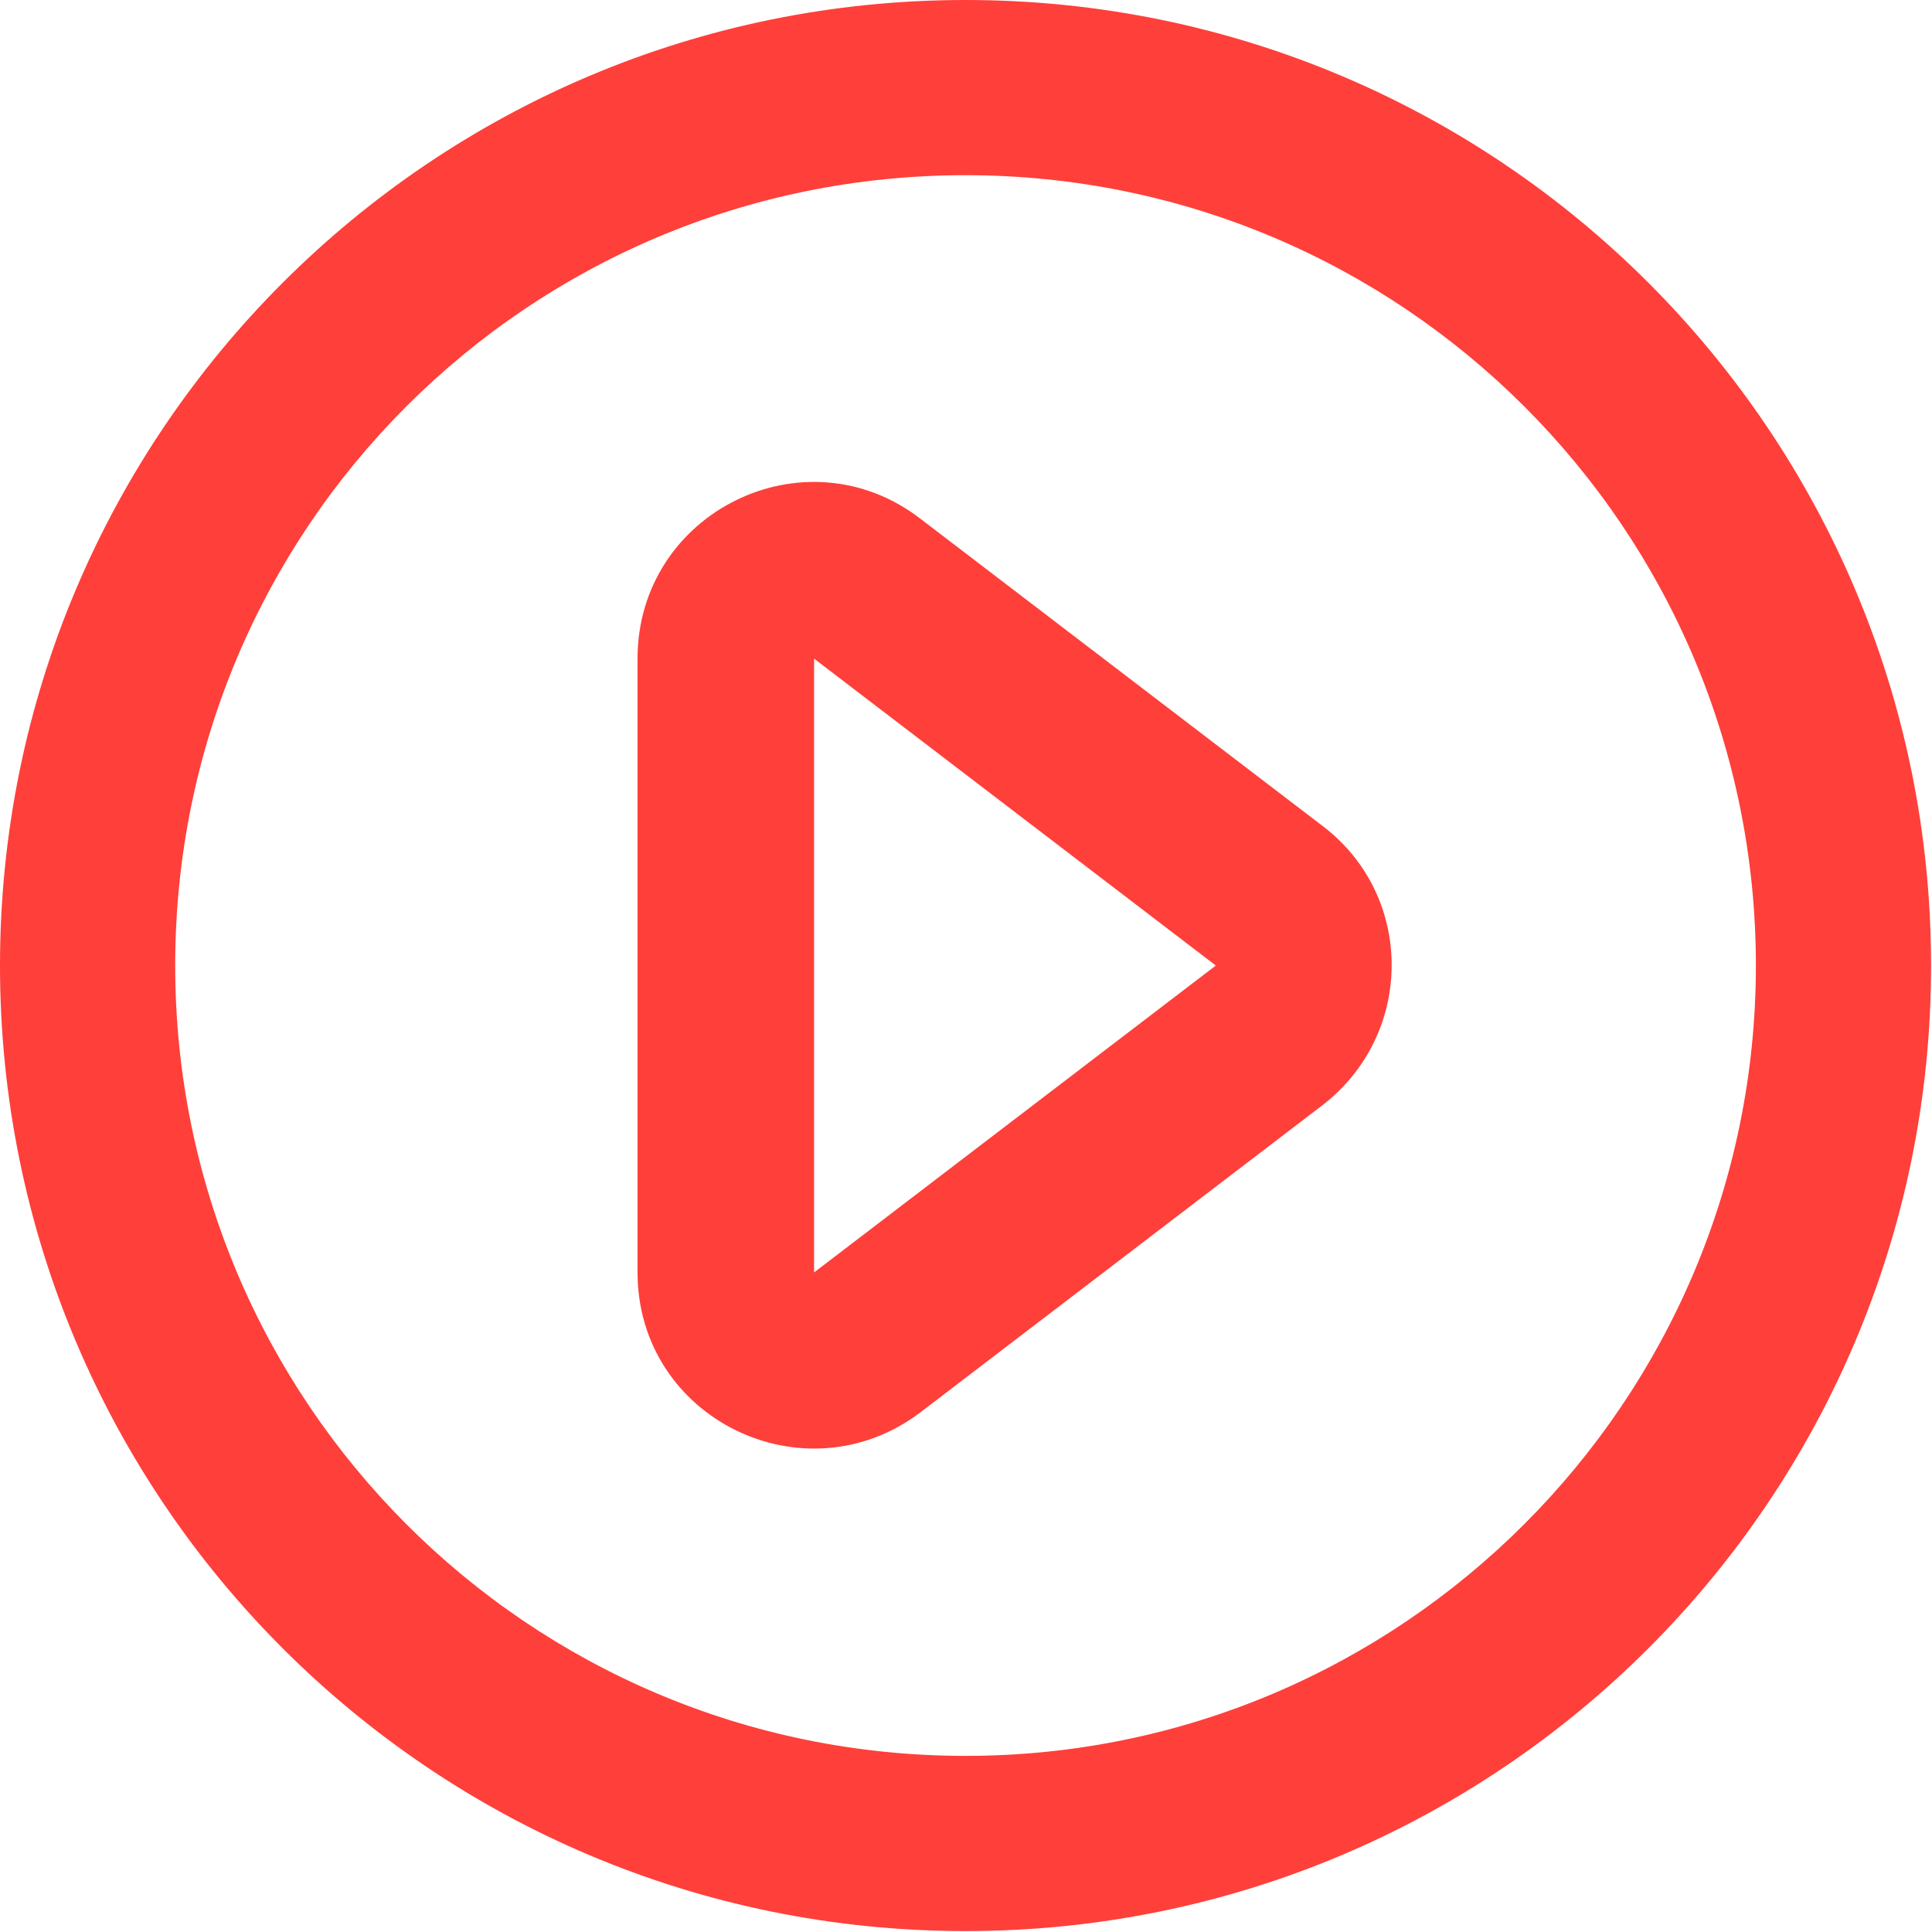 <svg width="14.667" height="14.667" viewBox="0 0 14.667 14.667" fill="none" xmlns="http://www.w3.org/2000/svg" xmlns:xlink="http://www.w3.org/1999/xlink">
	<desc>
			Created with Pixso.
	</desc>
	<defs/>
	<path id="Vector" d="M7.33 0C3.28 0 0 3.28 0 7.33C0 11.38 3.28 14.66 7.33 14.66C11.38 14.66 14.66 11.38 14.66 7.33C14.66 3.28 11.38 0 7.33 0ZM1.33 7.33C1.33 4.01 4.01 1.33 7.33 1.33C10.64 1.33 13.33 4.01 13.33 7.33C13.33 10.64 10.64 13.33 7.33 13.33C4.01 13.33 1.33 10.64 1.33 7.33ZM10.04 8.39C10.74 7.85 10.74 6.8 10.04 6.27L6.99 3.94C6.11 3.26 4.84 3.89 4.84 5L4.84 9.66C4.84 10.77 6.11 11.39 6.99 10.72L10.04 8.39ZM6.18 5L9.23 7.33L6.18 9.66L6.18 5Z" fill="#FF3F3A" fill-opacity="1" fill-rule="evenodd"/>
</svg>
